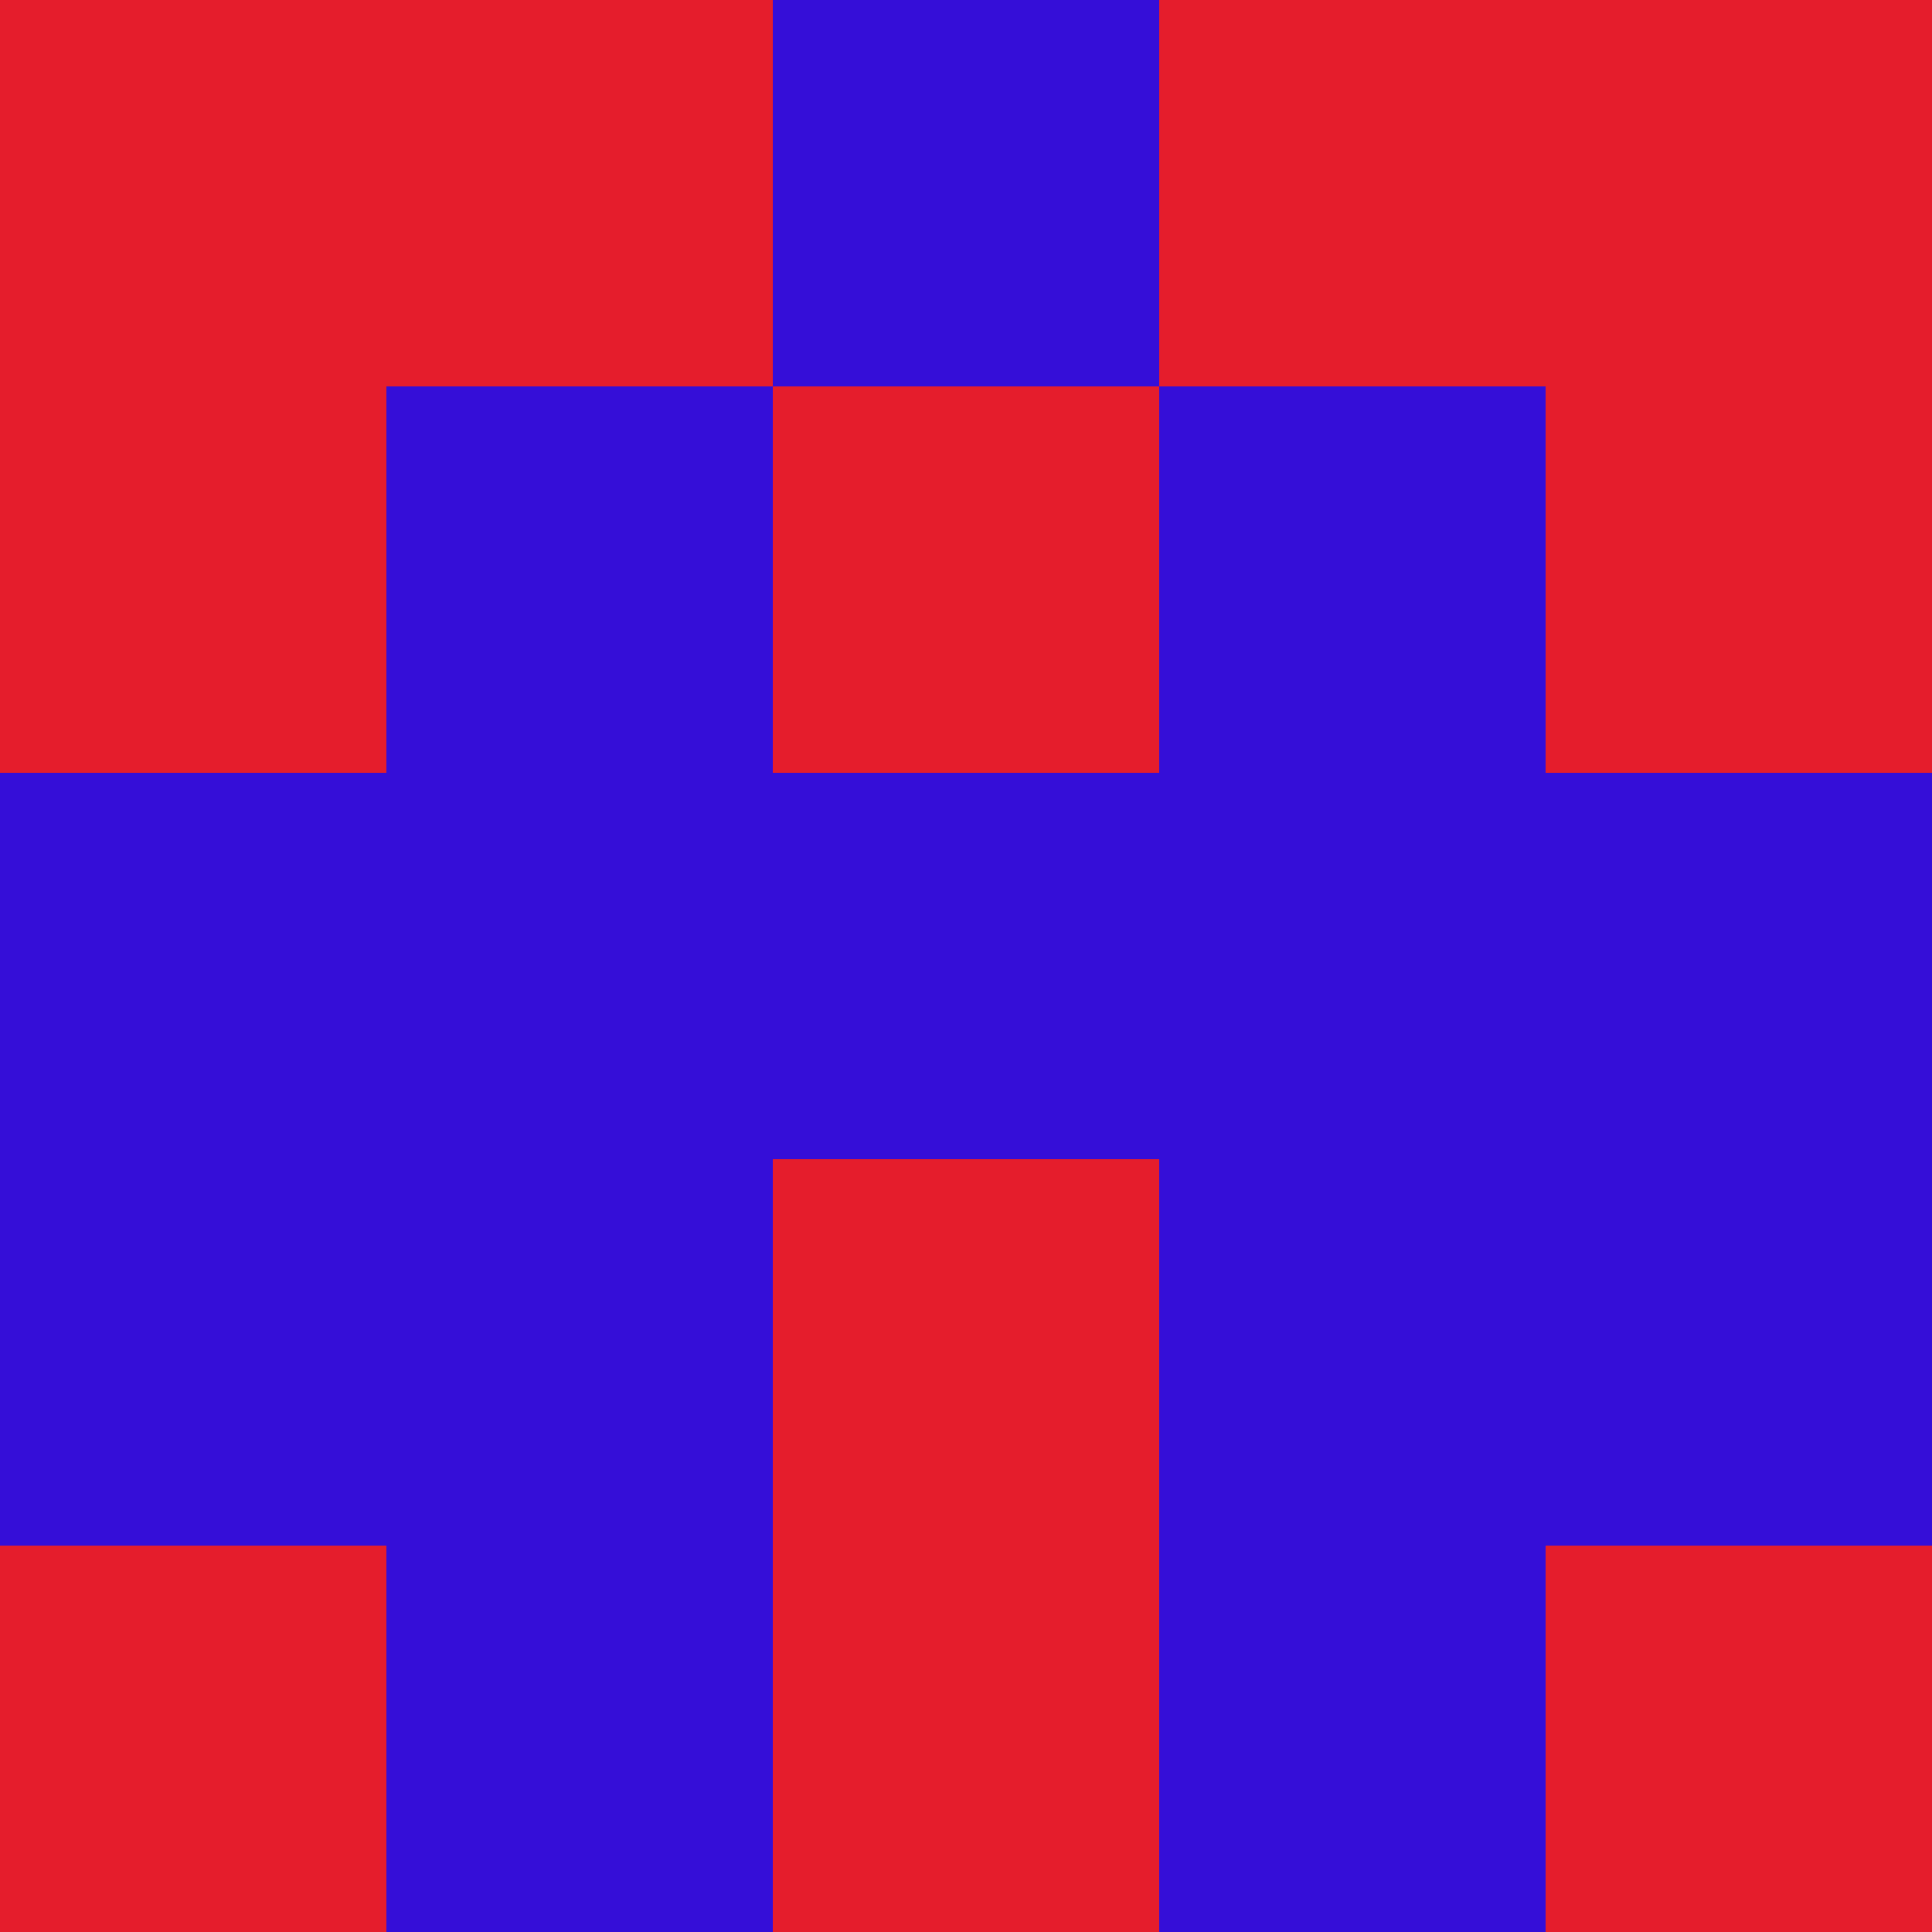 <?xml version="1.0" encoding="utf-8"?>
<!DOCTYPE svg PUBLIC "-//W3C//DTD SVG 20010904//EN"
        "http://www.w3.org/TR/2001/REC-SVG-20010904/DTD/svg10.dtd">

<svg width="400" height="400" viewBox="0 0 5 5"
    xmlns="http://www.w3.org/2000/svg"
    xmlns:xlink="http://www.w3.org/1999/xlink">
            <rect x="0" y="0" width="1" height="1" fill="#E51D2C" />
        <rect x="0" y="1" width="1" height="1" fill="#E51D2C" />
        <rect x="0" y="2" width="1" height="1" fill="#350ED8" />
        <rect x="0" y="3" width="1" height="1" fill="#350ED8" />
        <rect x="0" y="4" width="1" height="1" fill="#E51D2C" />
                <rect x="1" y="0" width="1" height="1" fill="#E51D2C" />
        <rect x="1" y="1" width="1" height="1" fill="#350ED8" />
        <rect x="1" y="2" width="1" height="1" fill="#350ED8" />
        <rect x="1" y="3" width="1" height="1" fill="#350ED8" />
        <rect x="1" y="4" width="1" height="1" fill="#350ED8" />
                <rect x="2" y="0" width="1" height="1" fill="#350ED8" />
        <rect x="2" y="1" width="1" height="1" fill="#E51D2C" />
        <rect x="2" y="2" width="1" height="1" fill="#350ED8" />
        <rect x="2" y="3" width="1" height="1" fill="#E51D2C" />
        <rect x="2" y="4" width="1" height="1" fill="#E51D2C" />
                <rect x="3" y="0" width="1" height="1" fill="#E51D2C" />
        <rect x="3" y="1" width="1" height="1" fill="#350ED8" />
        <rect x="3" y="2" width="1" height="1" fill="#350ED8" />
        <rect x="3" y="3" width="1" height="1" fill="#350ED8" />
        <rect x="3" y="4" width="1" height="1" fill="#350ED8" />
                <rect x="4" y="0" width="1" height="1" fill="#E51D2C" />
        <rect x="4" y="1" width="1" height="1" fill="#E51D2C" />
        <rect x="4" y="2" width="1" height="1" fill="#350ED8" />
        <rect x="4" y="3" width="1" height="1" fill="#350ED8" />
        <rect x="4" y="4" width="1" height="1" fill="#E51D2C" />
        
</svg>


